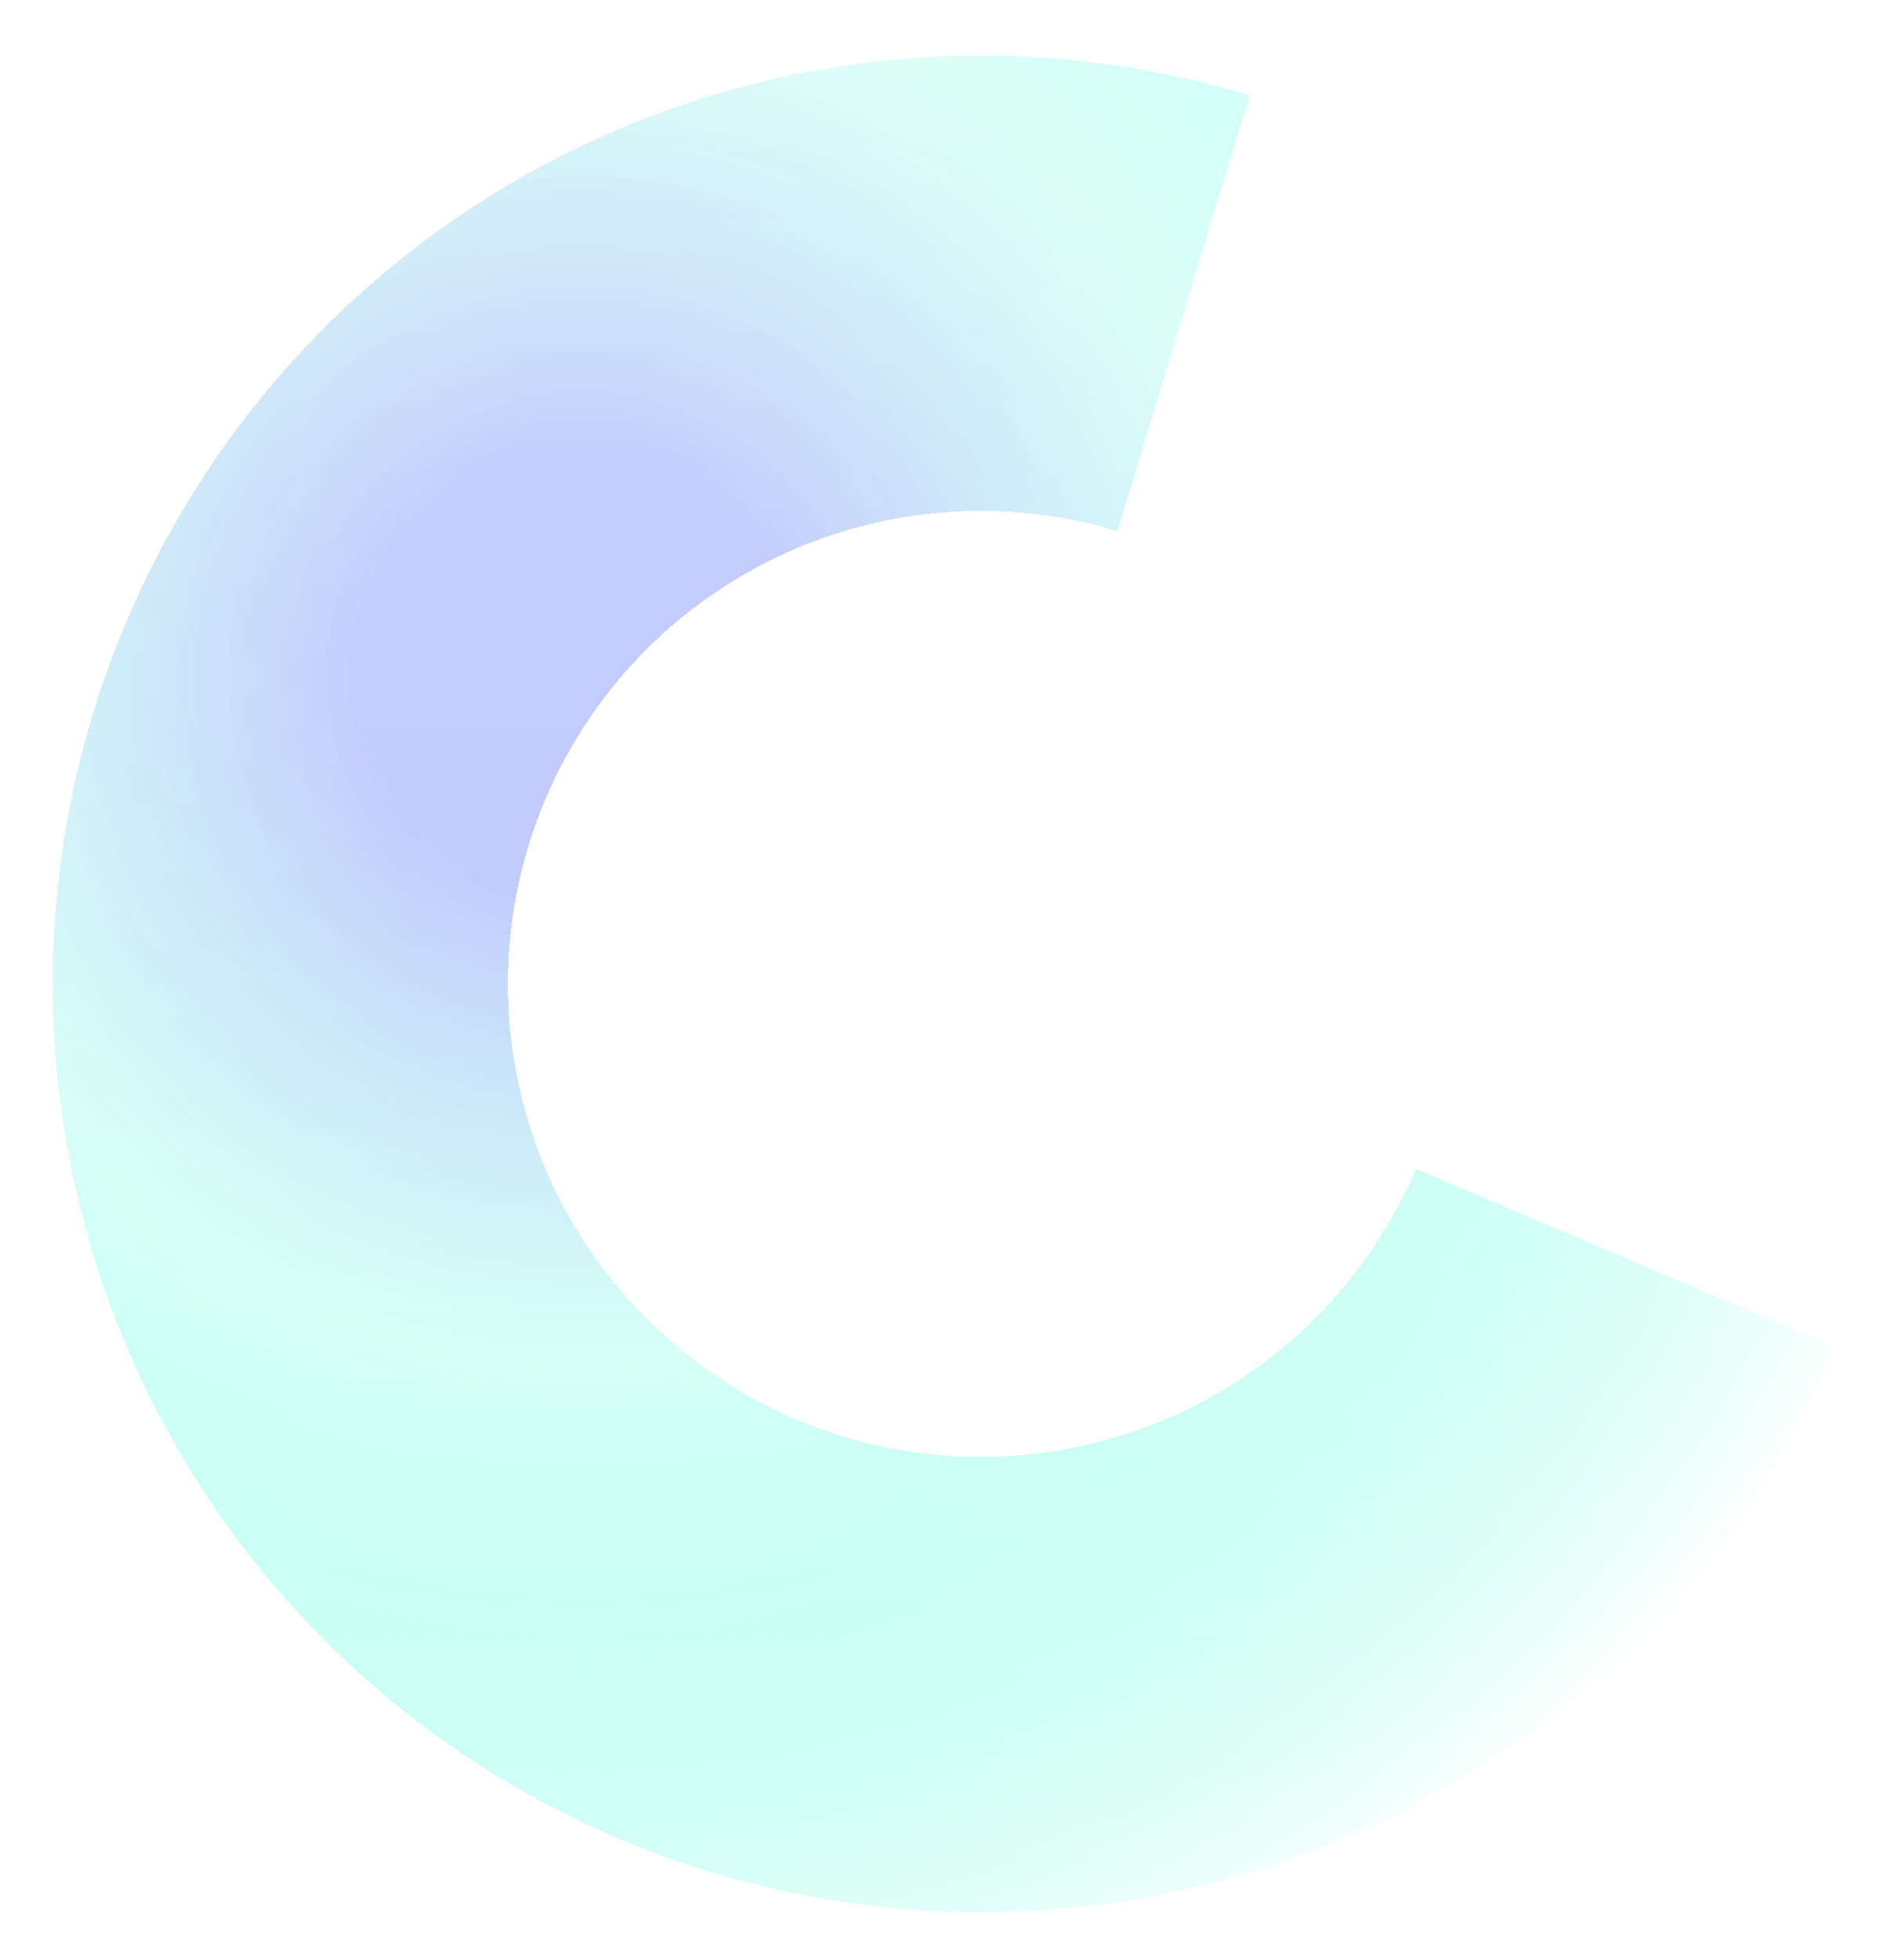 <svg width="162" height="168" viewBox="0 0 162 168" fill="none" xmlns="http://www.w3.org/2000/svg">
<g filter="url(#filter0_bd_26_242)">
<path d="M157.339 111.483C151.325 125.63 141.341 137.733 128.596 146.327C115.851 154.922 100.889 159.641 85.518 159.915C70.148 160.188 55.028 156.004 41.985 147.868C28.942 139.732 18.535 127.992 12.021 114.068C5.507 100.143 3.166 84.63 5.28 69.404C7.394 54.177 13.873 39.889 23.934 28.266C33.995 16.643 47.207 8.183 61.973 3.908C76.739 -0.367 92.428 -0.274 107.142 4.177L95.842 41.536C88.345 39.269 80.351 39.221 72.827 41.399C65.303 43.577 58.571 47.888 53.445 53.81C48.319 59.733 45.017 67.013 43.94 74.772C42.863 82.53 44.056 90.434 47.375 97.529C50.694 104.624 55.997 110.606 62.642 114.752C69.288 118.897 76.993 121.029 84.824 120.89C92.656 120.751 100.28 118.346 106.774 113.967C113.268 109.587 118.355 103.421 121.419 96.212L157.339 111.483Z" fill="url(#paint0_radial_26_242)" shape-rendering="crispEdges"/>
<path d="M157.339 111.483C151.325 125.63 141.341 137.733 128.596 146.327C115.851 154.922 100.889 159.641 85.518 159.915C70.148 160.188 55.028 156.004 41.985 147.868C28.942 139.732 18.535 127.992 12.021 114.068C5.507 100.143 3.166 84.63 5.28 69.404C7.394 54.177 13.873 39.889 23.934 28.266C33.995 16.643 47.207 8.183 61.973 3.908C76.739 -0.367 92.428 -0.274 107.142 4.177L95.842 41.536C88.345 39.269 80.351 39.221 72.827 41.399C65.303 43.577 58.571 47.888 53.445 53.81C48.319 59.733 45.017 67.013 43.94 74.772C42.863 82.53 44.056 90.434 47.375 97.529C50.694 104.624 55.997 110.606 62.642 114.752C69.288 118.897 76.993 121.029 84.824 120.89C92.656 120.751 100.28 118.346 106.774 113.967C113.268 109.587 118.355 103.421 121.419 96.212L157.339 111.483Z" fill="url(#paint1_linear_26_242)" fill-opacity="0.2" shape-rendering="crispEdges"/>
</g>
<defs>
<filter id="filter0_bd_26_242" x="-5.476" y="-9.231" width="172.815" height="179.159" filterUnits="userSpaceOnUse" color-interpolation-filters="sRGB">
<feFlood flood-opacity="0" result="BackgroundImageFix"/>
<feGaussianBlur in="BackgroundImage" stdDeviation="5"/>
<feComposite in2="SourceAlpha" operator="in" result="effect1_backgroundBlur_26_242"/>
<feColorMatrix in="SourceAlpha" type="matrix" values="0 0 0 0 0 0 0 0 0 0 0 0 0 0 0 0 0 0 127 0" result="hardAlpha"/>
<feOffset dy="4"/>
<feGaussianBlur stdDeviation="2"/>
<feComposite in2="hardAlpha" operator="out"/>
<feColorMatrix type="matrix" values="0 0 0 0 0.921 0 0 0 0 1 0 0 0 0 0.983 0 0 0 0.76 0"/>
<feBlend mode="normal" in2="effect1_backgroundBlur_26_242" result="effect2_dropShadow_26_242"/>
<feBlend mode="normal" in="SourceGraphic" in2="effect2_dropShadow_26_242" result="shape"/>
</filter>
<radialGradient id="paint0_radial_26_242" cx="0" cy="0" r="1" gradientUnits="userSpaceOnUse" gradientTransform="translate(49.431 53.394) rotate(49.8) scale(126.915)">
<stop offset="0.152" stop-color="#5771F9" stop-opacity="0.41"/>
<stop offset="0.469" stop-color="#5CFFDD" stop-opacity="0.26"/>
<stop offset="1" stop-color="white"/>
</radialGradient>
<linearGradient id="paint1_linear_26_242" x1="84.103" y1="0.769" x2="84.103" y2="159.927" gradientUnits="userSpaceOnUse">
<stop stop-color="white"/>
<stop offset="1" stop-color="white" stop-opacity="0"/>
</linearGradient>
</defs>
</svg>
